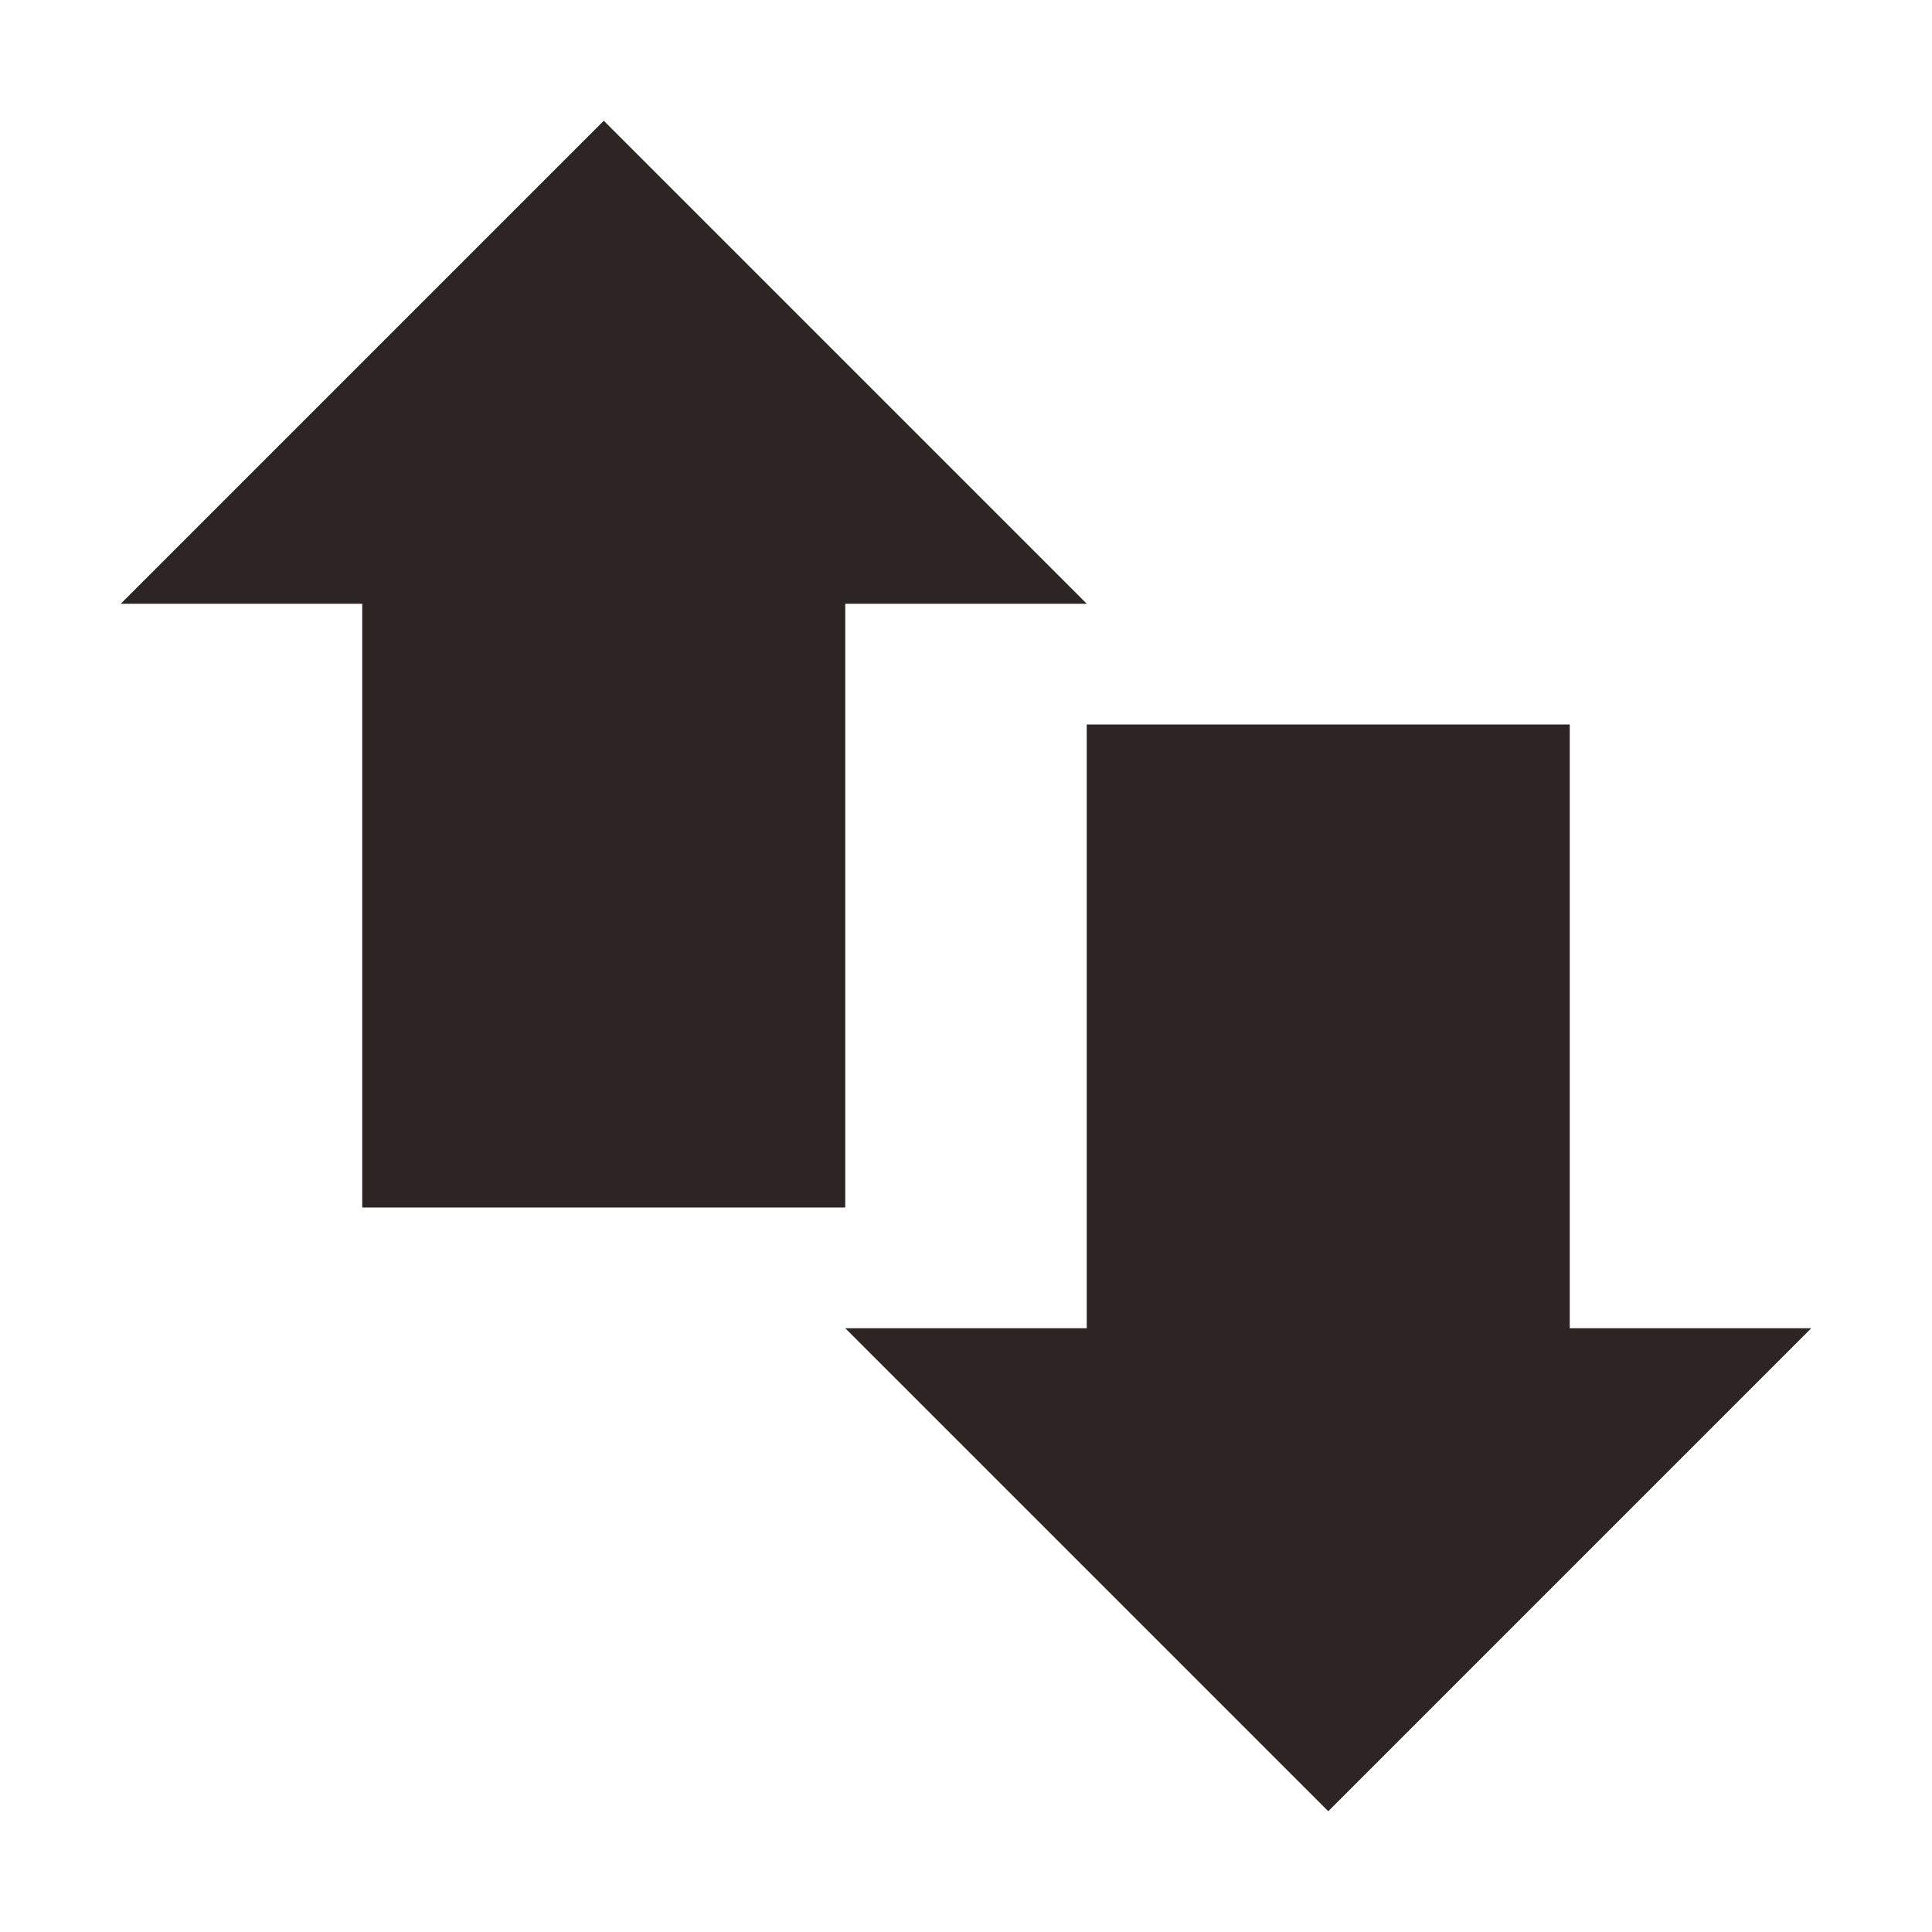 <svg xmlns="http://www.w3.org/2000/svg" width="16" height="16" version="1.1">
 <path style="fill:#2d2424" d="M 3,4 H 7 V 10 H 3 Z"/>
 <path style="fill:#2d2424" d="M 9,6 H 13 V 12 H 9 Z"/>
 <path style="fill:#2d2424" d="M 1,5 H 9 L 5,1 Z"/>
 <path style="fill:#2d2424" d="M 15,11 H 7 L 11,15 Z"/>
</svg>
